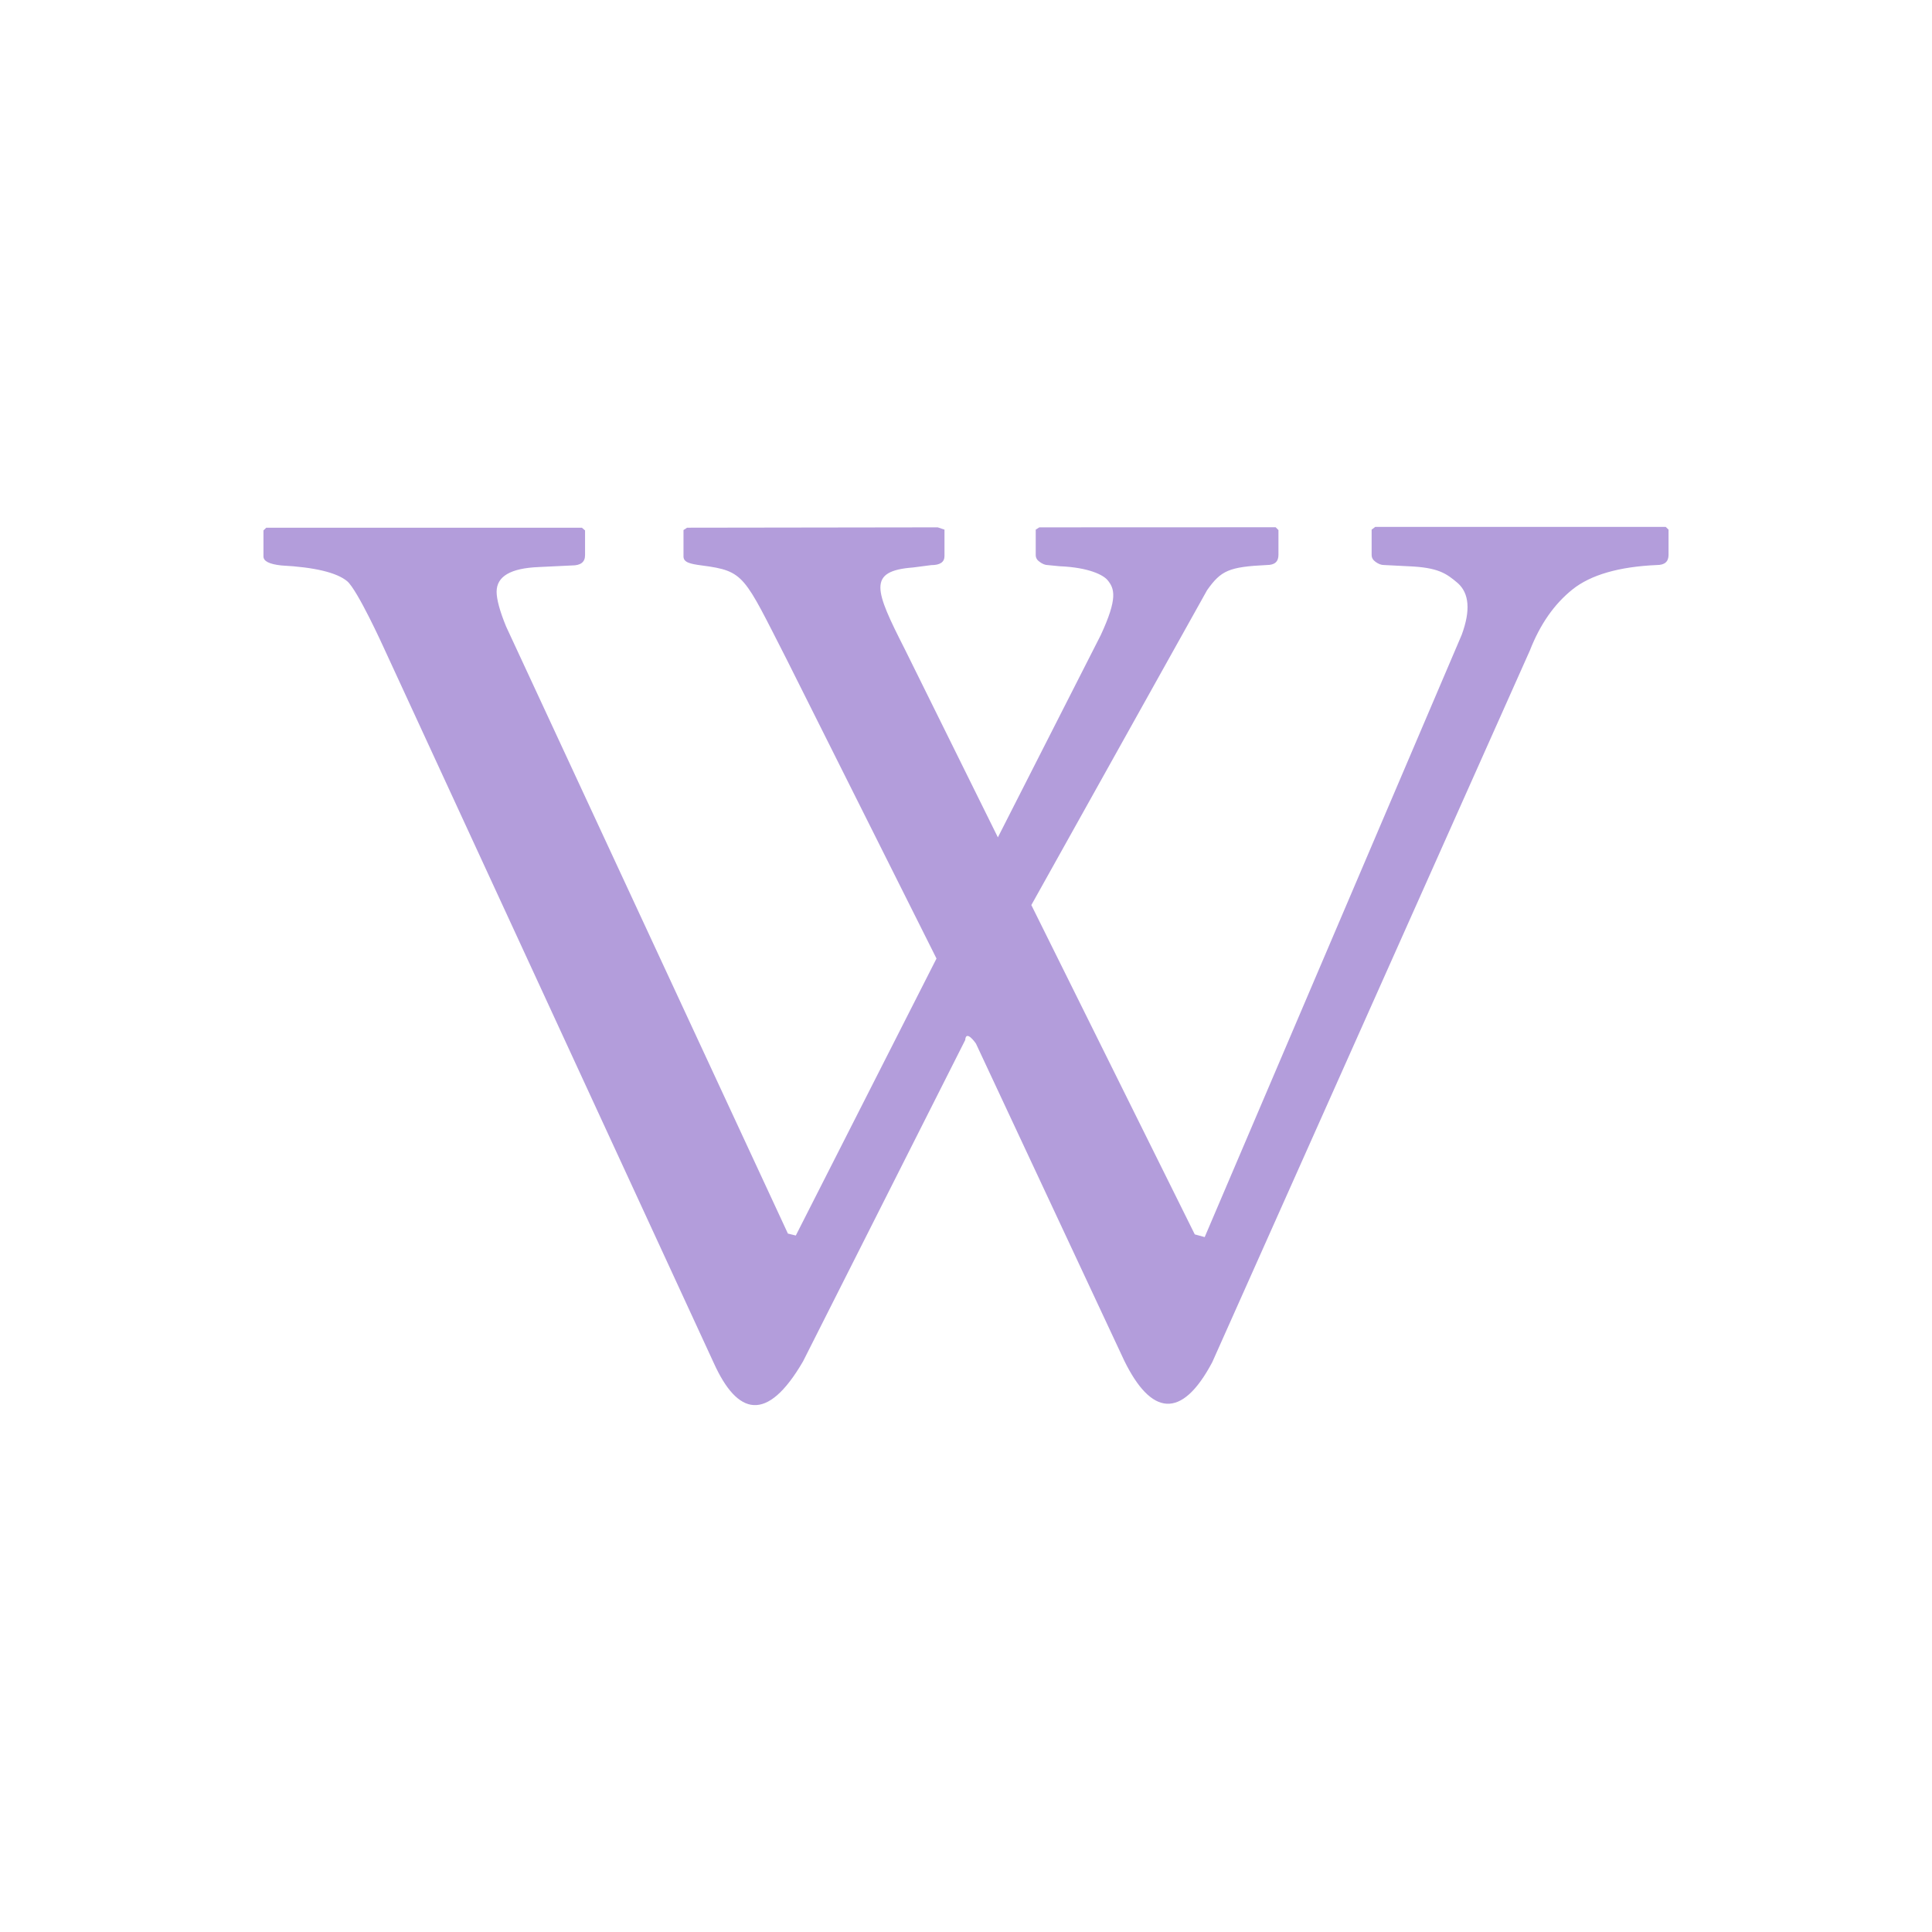 <svg xmlns="http://www.w3.org/2000/svg" width="22" height="22" version="1.1">
 <defs>
  <style id="current-color-scheme" type="text/css">
   .ColorScheme-Text { color:#b39ddb; } .ColorScheme-Highlight { color:#4285f4; } .ColorScheme-NeutralText { color:#ff9800; } .ColorScheme-PositiveText { color:#4caf50; } .ColorScheme-NegativeText { color:#f44336; }
  </style>
 </defs>
 <path style="fill:currentColor" class="ColorScheme-Text" d="M 11.835,6.005 11.794,6.031 V 6.318 C 11.794,6.353 11.809,6.378 11.84,6.399 11.87,6.421 11.901,6.435 11.935,6.435 L 12.067,6.448 C 12.405,6.462 12.565,6.55 12.611,6.605 12.692,6.702 12.73,6.811 12.534,7.233 L 11.363,9.535 10.306,7.398 C 9.959,6.715 9.874,6.502 10.397,6.462 L 10.605,6.435 C 10.706,6.435 10.755,6.4 10.755,6.332 V 6.031 L 10.678,6.005 7.824,6.009 7.783,6.036 V 6.336 C 7.783,6.403 7.854,6.421 7.992,6.439 8.481,6.503 8.469,6.553 8.954,7.501 L 10.664,10.915 9.062,14.069 8.972,14.047 5.763,7.134 C 5.689,6.954 5.655,6.821 5.655,6.739 5.655,6.563 5.814,6.47 6.136,6.457 L 6.512,6.439 C 6.612,6.439 6.662,6.401 6.662,6.323 V 6.04 L 6.626,6.009 H 3.032 L 3,6.04 V 6.336 C 3,6.39 3.065,6.424 3.204,6.439 3.582,6.459 3.833,6.519 3.953,6.618 4.072,6.719 4.366,7.367 4.366,7.367 L 8.128,15.521 C 8.397,16.116 8.733,16.209 9.144,15.503 L 10.991,11.843 C 11,11.718 11.113,11.883 11.113,11.883 L 12.802,15.494 C 13.106,16.115 13.452,16.175 13.804,15.512 L 17.421,7.407 C 17.538,7.108 17.698,6.879 17.906,6.712 18.114,6.546 18.435,6.453 18.868,6.434 18.957,6.434 19,6.395 19,6.318 V 6.031 L 18.968,6 H 15.66 L 15.619,6.031 V 6.318 C 15.619,6.352 15.634,6.377 15.665,6.399 15.696,6.421 15.726,6.434 15.76,6.434 L 16.037,6.448 C 16.376,6.462 16.468,6.528 16.6,6.64 16.73,6.756 16.747,6.951 16.645,7.228 L 13.718,14.087 13.605,14.056 11.744,10.306 13.745,6.721 C 13.904,6.496 13.993,6.455 14.426,6.434 14.514,6.434 14.558,6.397 14.558,6.318 V 6.036 L 14.526,6.004 Z"/>
</svg>
